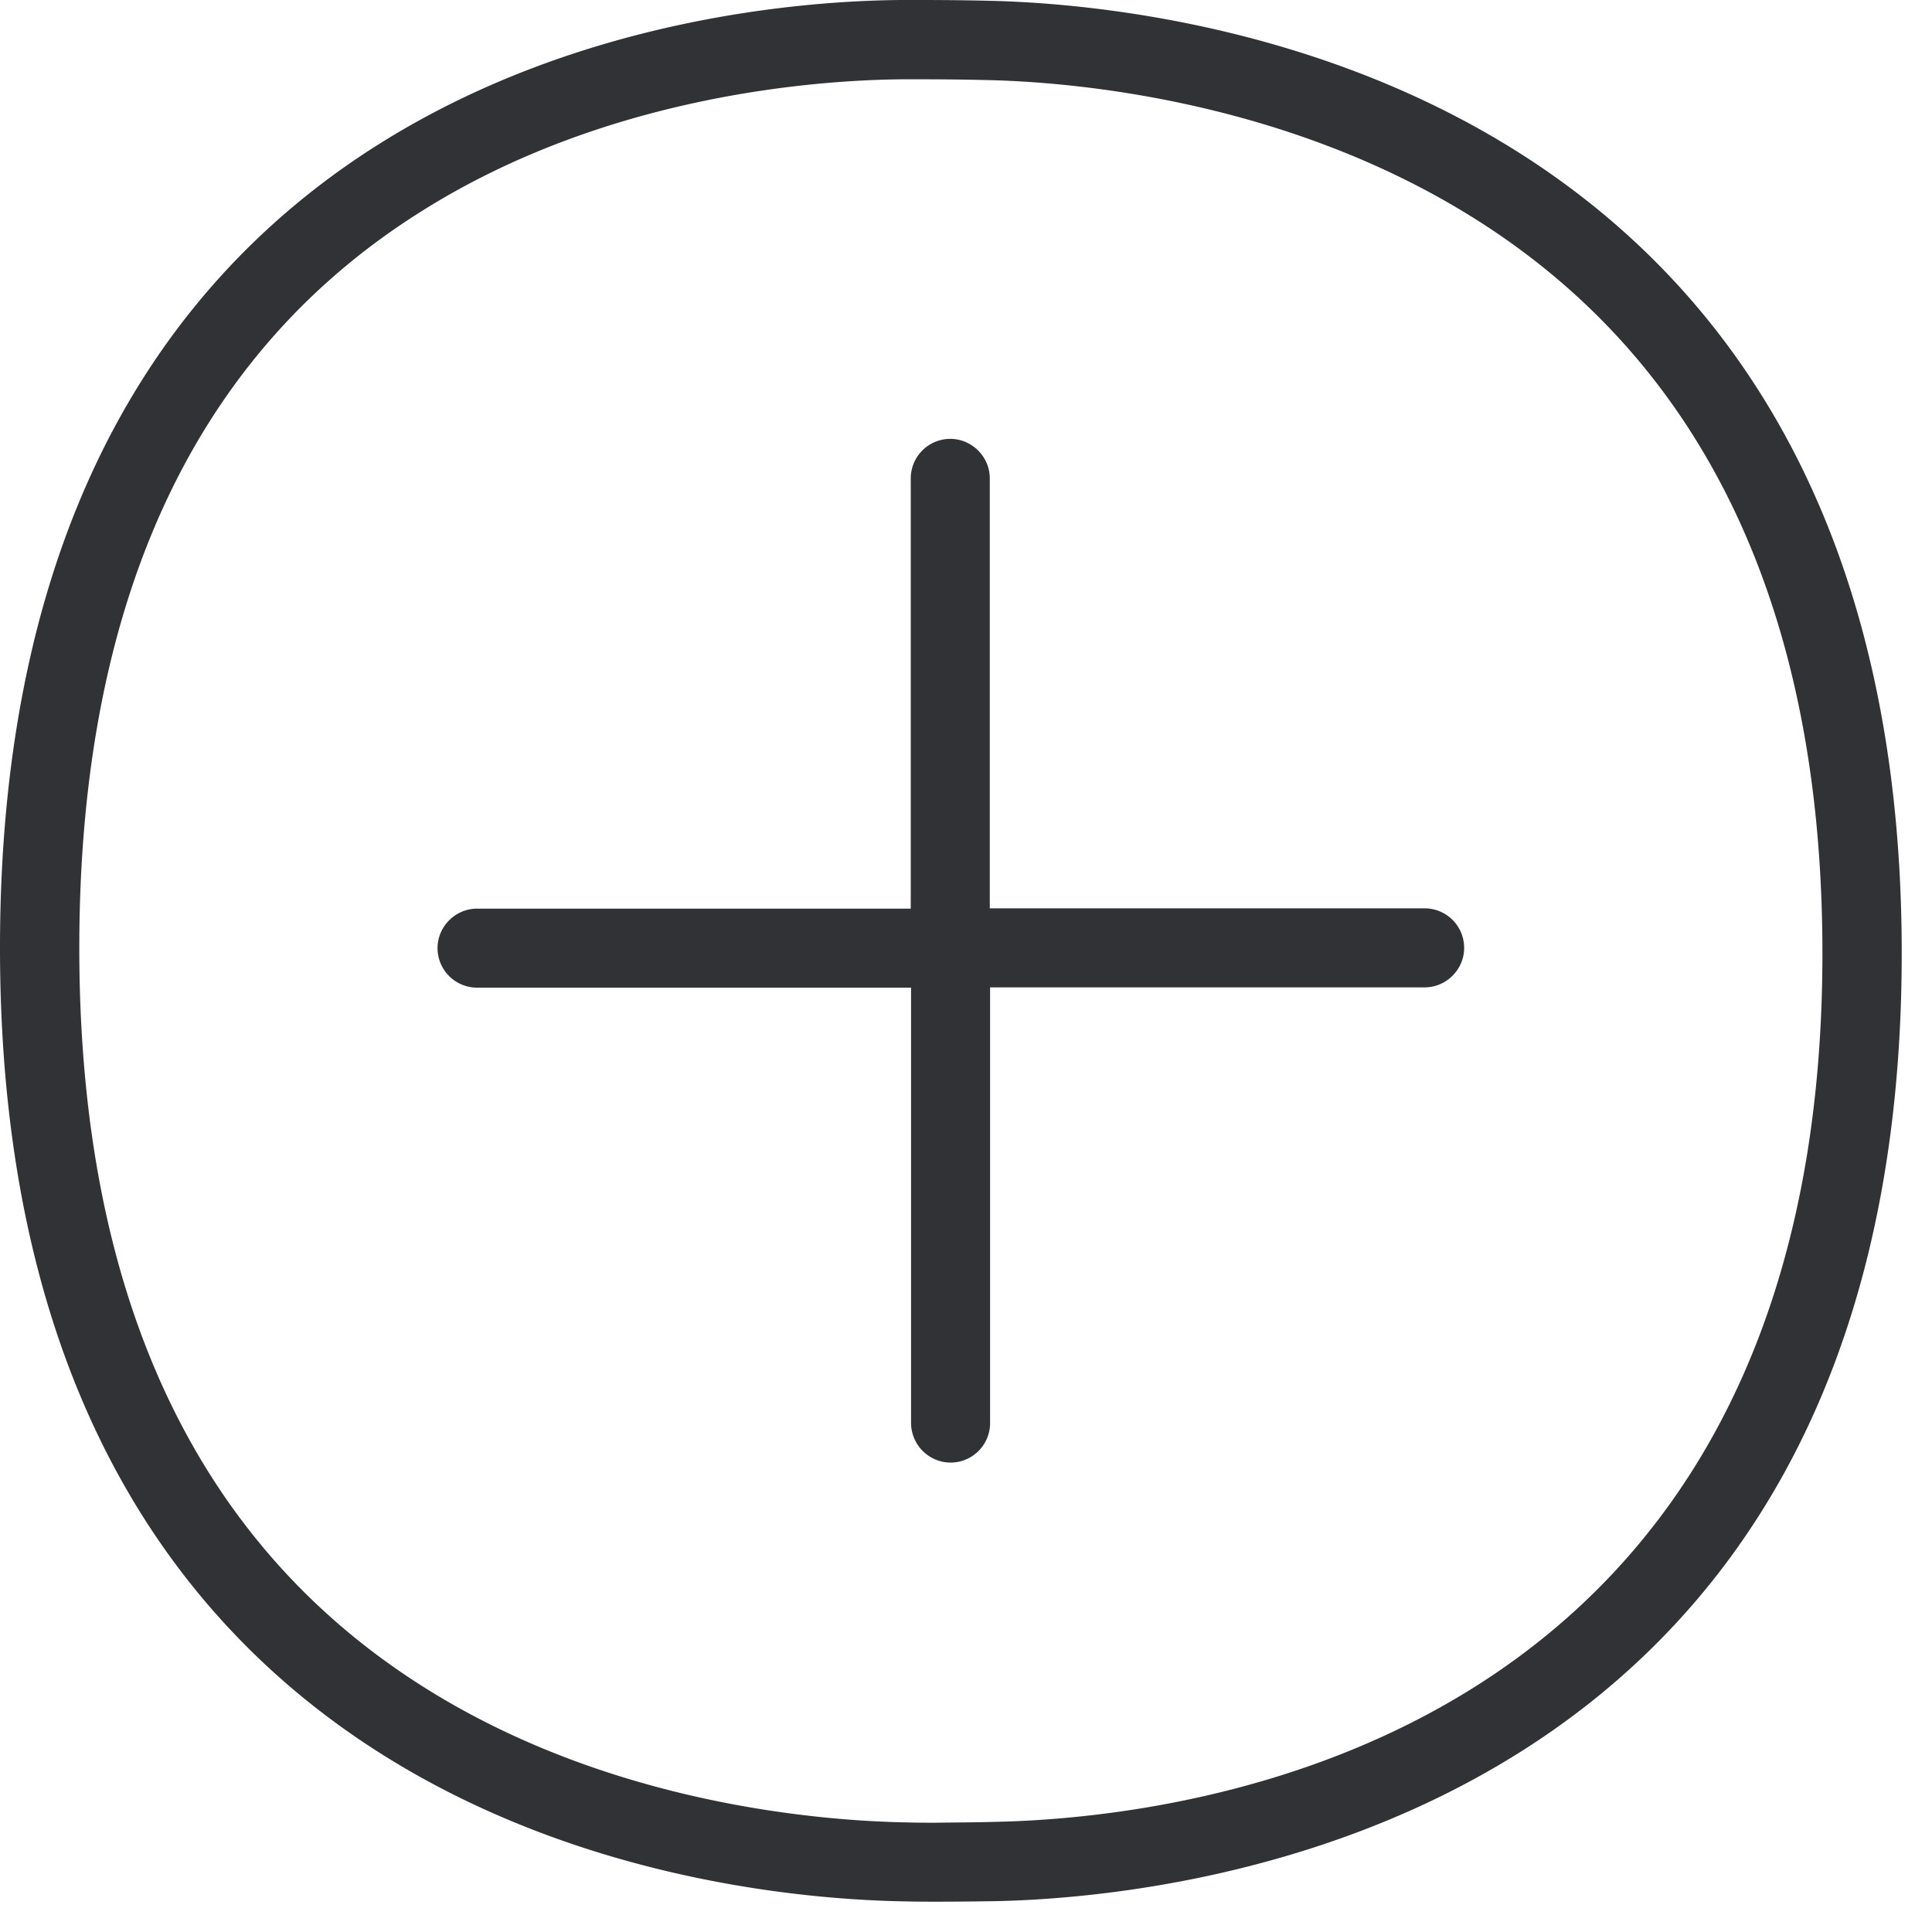 <svg width="64" height="64" viewBox="0 0 64 64" xmlns="http://www.w3.org/2000/svg"><path d="M47.193 30.09a1.31 1.31 0 011.309 1.31c0 .717-.592 1.308-1.309 1.308H32.798V47.14a1.31 1.31 0 01-1.309 1.31 1.316 1.316 0 01-1.309-1.31V32.717H15.803a1.31 1.31 0 01-1.309-1.309c0-.717.592-1.308 1.309-1.308H30.17V15.848a1.31 1.31 0 011.31-1.31c.716 0 1.308.593 1.308 1.31V30.09h14.404zM32.887 60.353c6.445-.117 27.483-2.546 27.483-28.773 0-11.357-3.89-19.559-11.545-24.354-6.257-3.926-13.32-4.509-16.072-4.572-.7-.018-1.506-.027-2.286-.027h-.6c-2.734.027-9.753.493-15.91 4.375-7.53 4.723-11.33 12.934-11.33 24.398 0 11.474 3.836 19.72 11.428 24.498 6.22 3.917 13.284 4.428 16.036 4.473.313.009.627.009.94.009.646-.01 1.292-.01 1.856-.027zM32.807.027c6.167.143 30.19 2.581 30.19 31.552 0 29.033-24.041 31.283-30.056 31.4-.573.008-1.246.017-1.91.017-.322 0-.653 0-.976-.009C23.727 62.897 0 60.612 0 31.4 0 2.223 23.511.054 29.83 0h.628c.807 0 1.632.009 2.349.027z" fill="#313235" fill-rule="nonzero"/></svg>